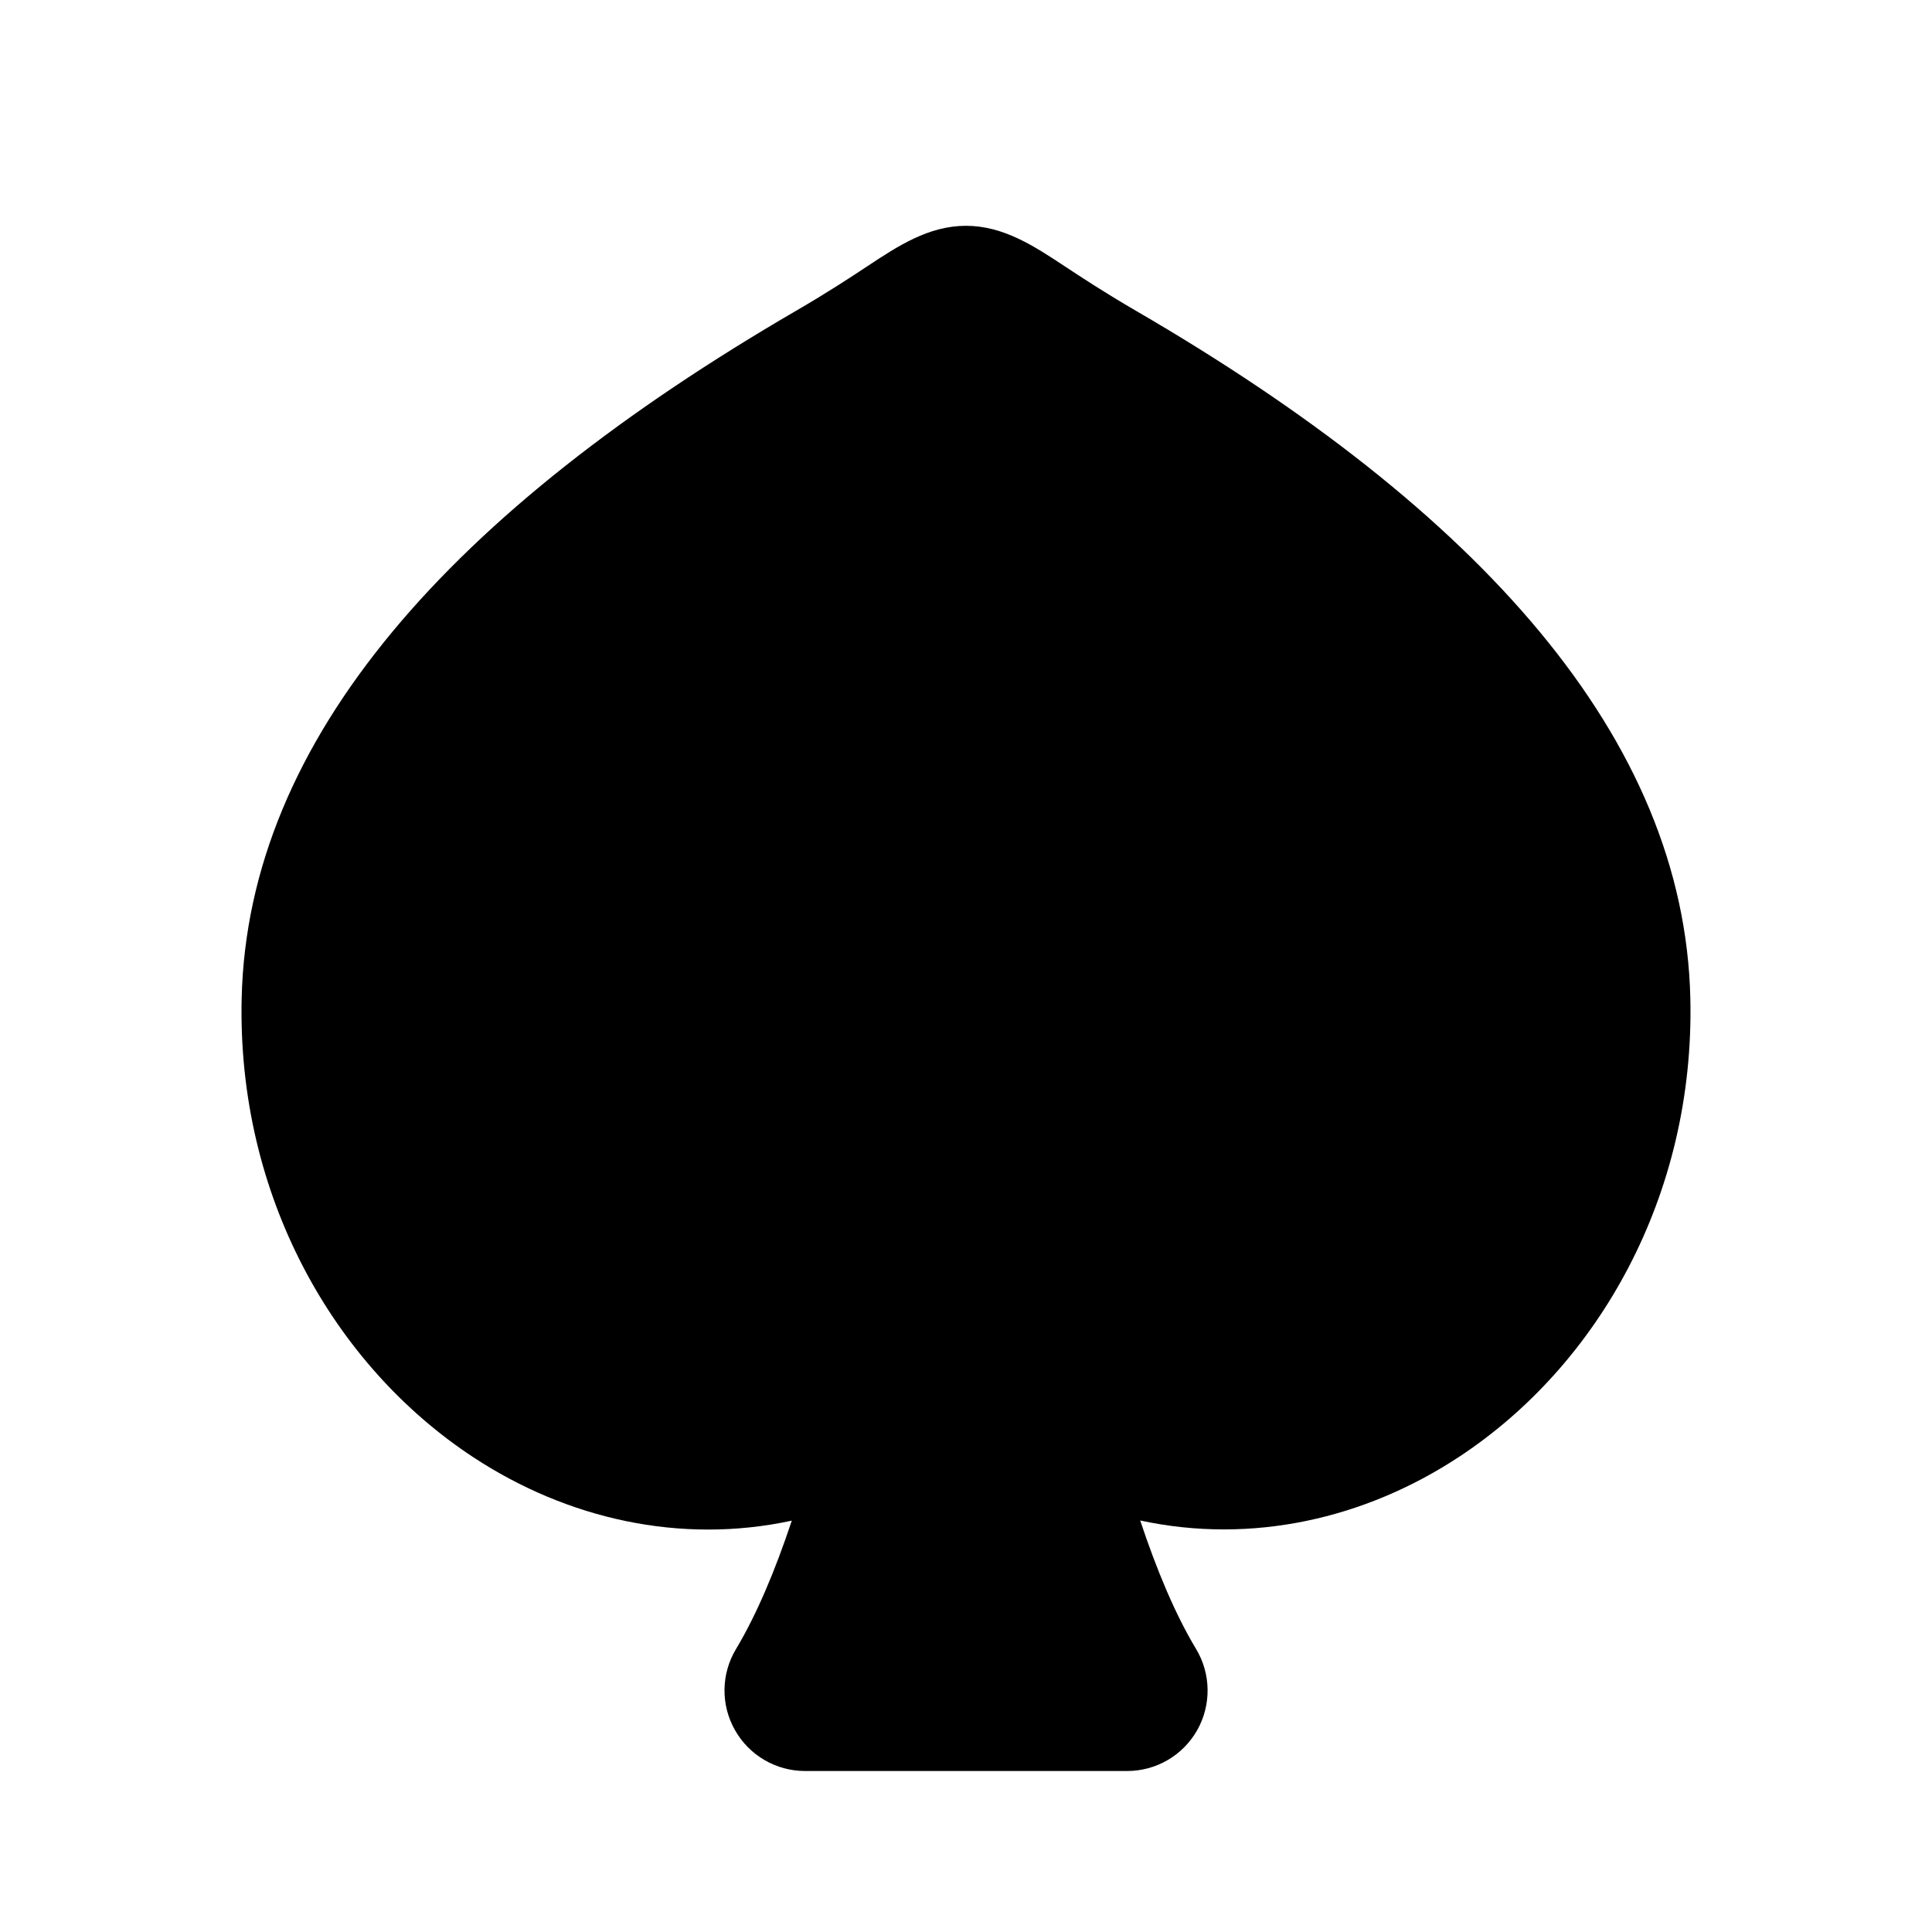 <svg xmlns="http://www.w3.org/2000/svg" width="24" height="24">
  <defs/>
  <path  d="M5.882,18.104 C4.144,16.963 2.946,14.851 3.002,12.403 C3.076,9.17 5.62,6.343 9.89,3.86 C10.287,3.629 10.559,3.45 10.781,3.303 C11.153,3.057 11.535,2.805 12,2.805 C12.464,2.805 12.847,3.057 13.219,3.303 C13.441,3.449 13.713,3.629 14.11,3.86 C18.38,6.341 20.924,9.17 20.998,12.402 C21.054,14.85 19.856,16.962 18.118,18.102 C16.958,18.864 15.555,19.188 14.164,18.888 C14.37,19.507 14.601,20.058 14.858,20.484 C15.044,20.793 15.049,21.179 14.872,21.493 C14.694,21.807 14.361,22.001 14,22 L10,22 C9.64,22 9.307,21.806 9.13,21.492 C8.952,21.179 8.957,20.794 9.143,20.485 C9.399,20.058 9.63,19.509 9.836,18.89 C8.446,19.19 7.041,18.865 5.882,18.104 Z"/>
</svg>

